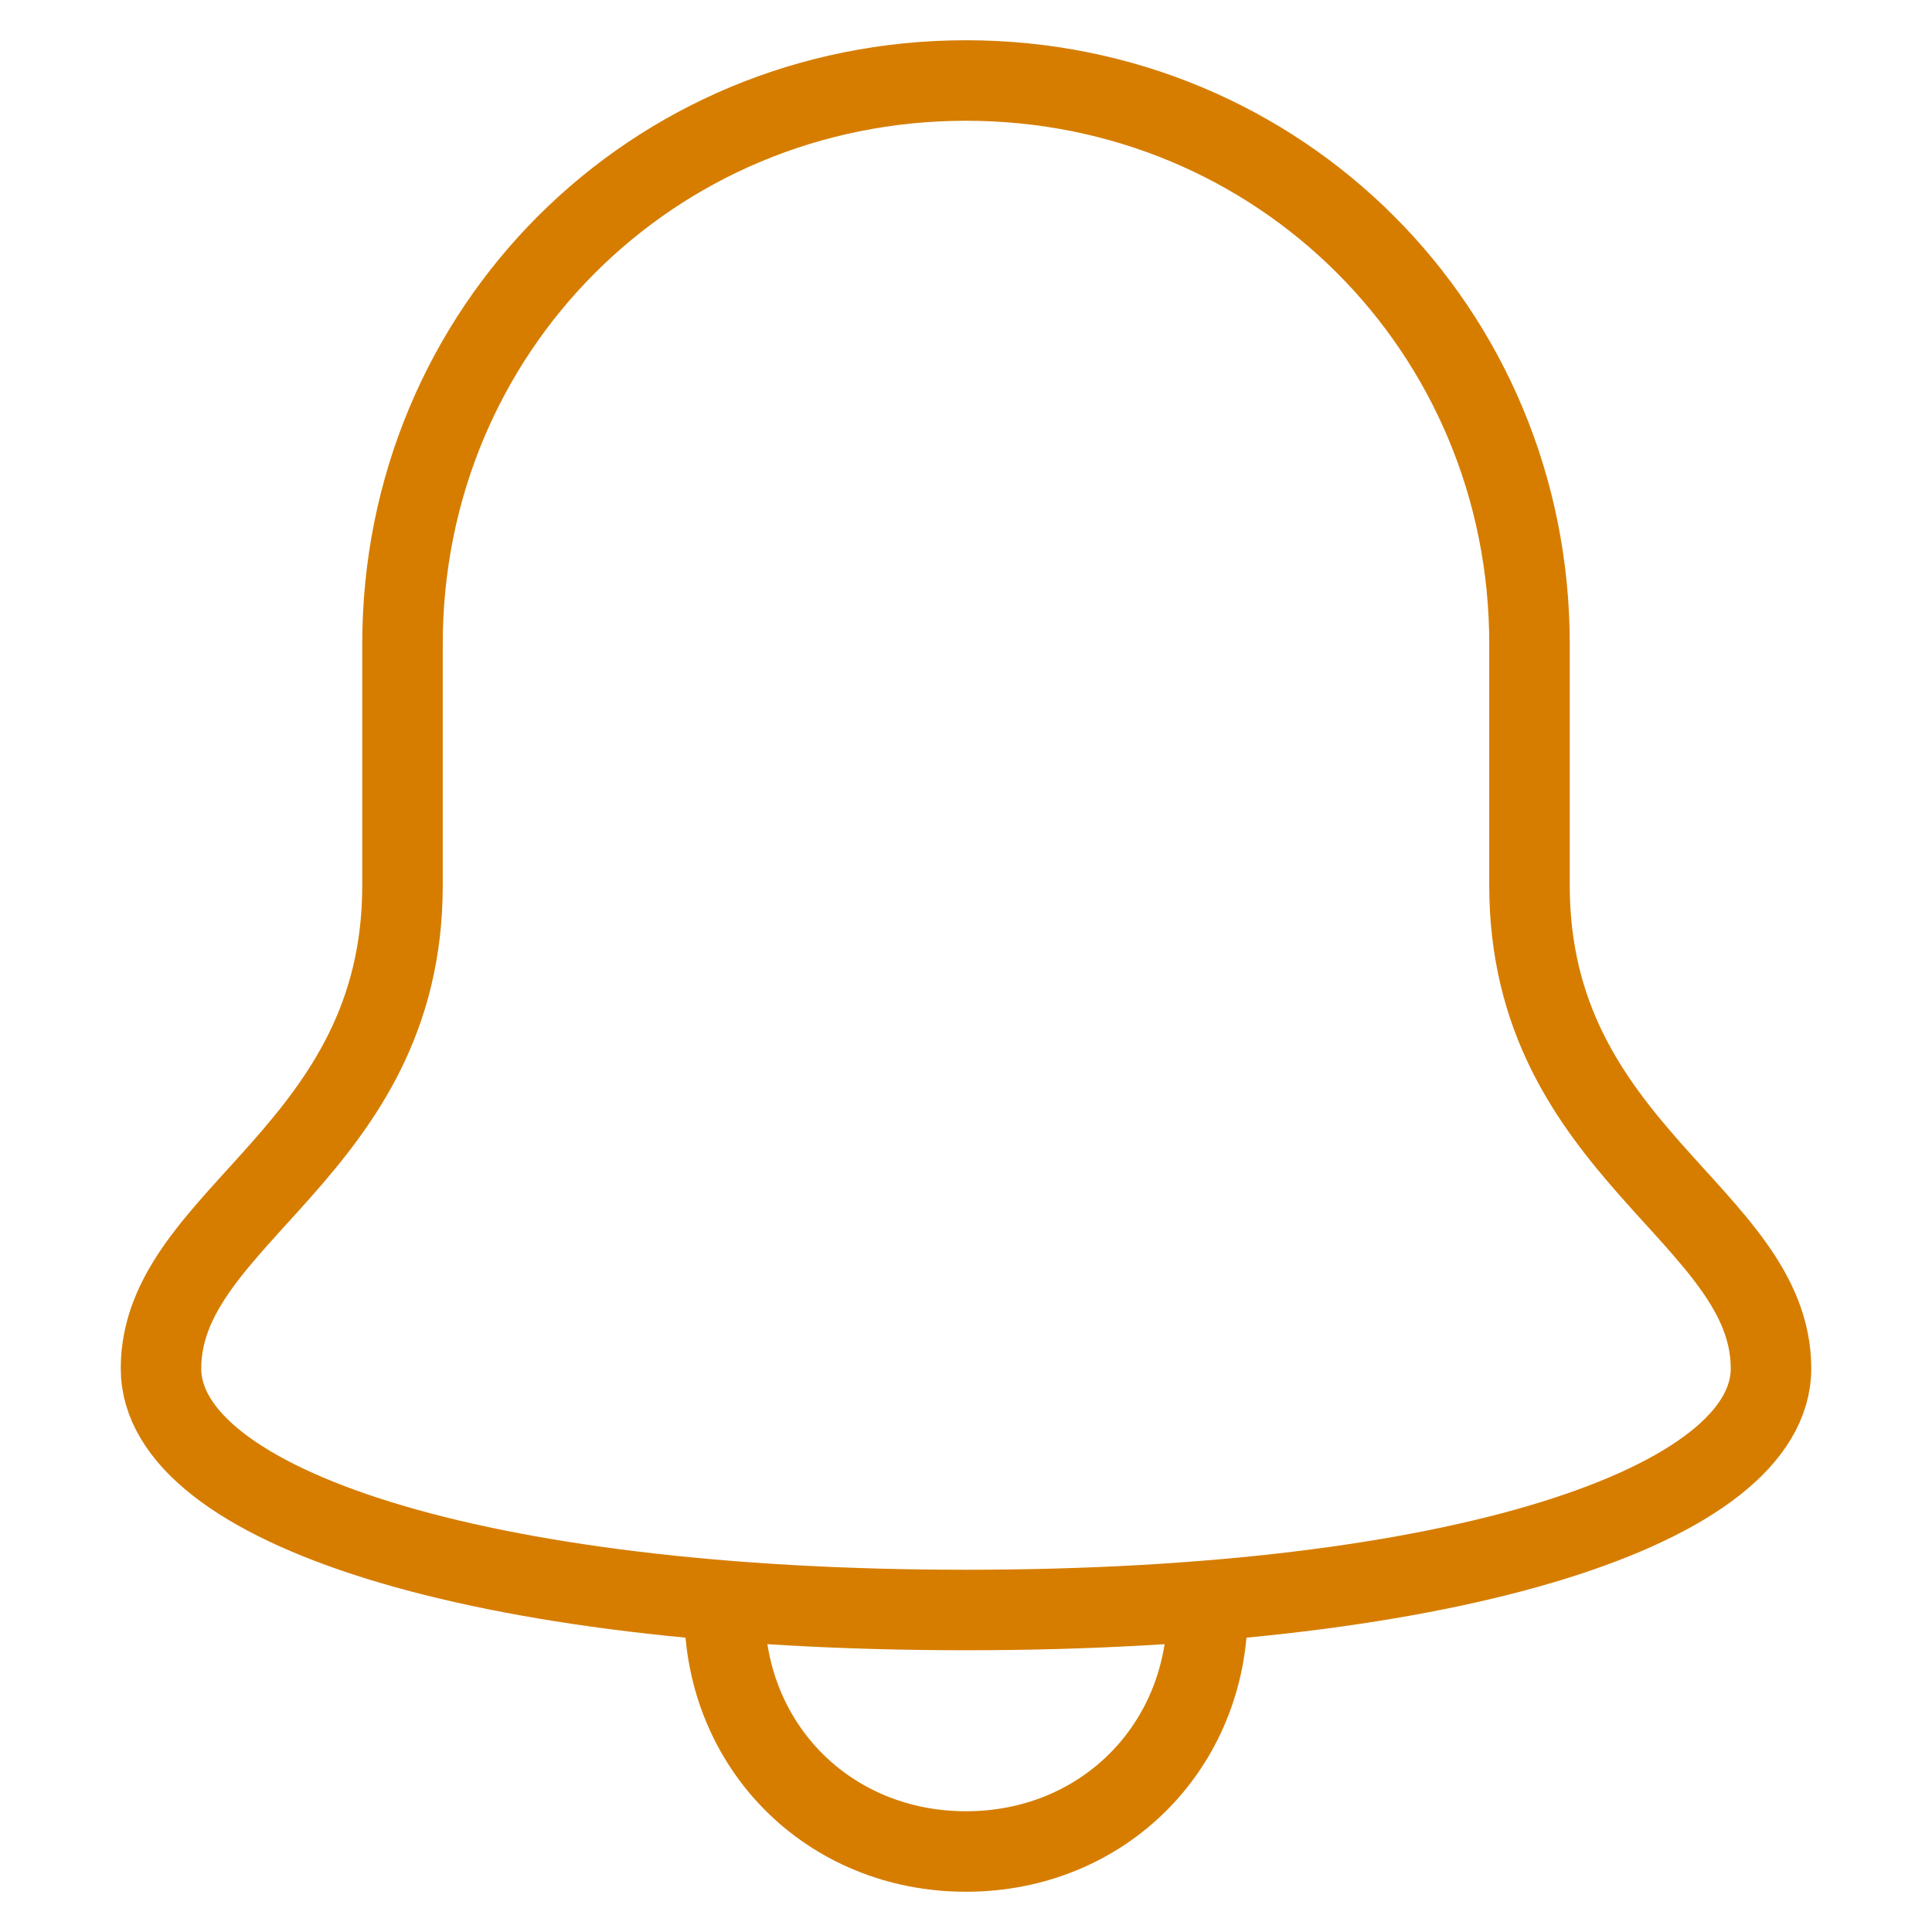 <?xml version="1.0" encoding="UTF-8"?>
<svg width="24px" height="24px" viewBox="0 0 24 24" version="1.1" xmlns="http://www.w3.org/2000/svg" xmlns:xlink="http://www.w3.org/1999/xlink">
    <!-- Generator: Sketch 42 (36781) - http://www.bohemiancoding.com/sketch -->
    <title>icon/notifications</title>
    <desc>Created with Sketch.</desc>
    <defs></defs>
    <g id="Symbols" stroke="none" stroke-width="1" fill="none" fill-rule="evenodd" stroke-linecap="round" fill-opacity="0" stroke-linejoin="round">
        <g id="icon/notifications" stroke="#D67D00" fill="#FFFFFF">
            <g id="ui-24px-outline-1_bell-55" transform="translate(2, 1)">
                <g id="Group">
                    <path d="M7,18.9 L7,19 C7,20.7 8.3,22 10,22 C11.7,22 13,20.7 13,19 L13,18.9" id="Shape"></path>
                    <path d="M17,10 L17,7 C17,3.1 13.9,0 10,0 C6.1,0 3,3.1 3,7 L3,10 C3,13.3 0,14.1 0,16 C0,17.7 3.9,19 10,19 C16.1,19 20,17.7 20,16 C20,14.1 17,13.3 17,10 Z" id="Shape"></path>
                </g>
            </g>
        </g>
    </g>
</svg>
